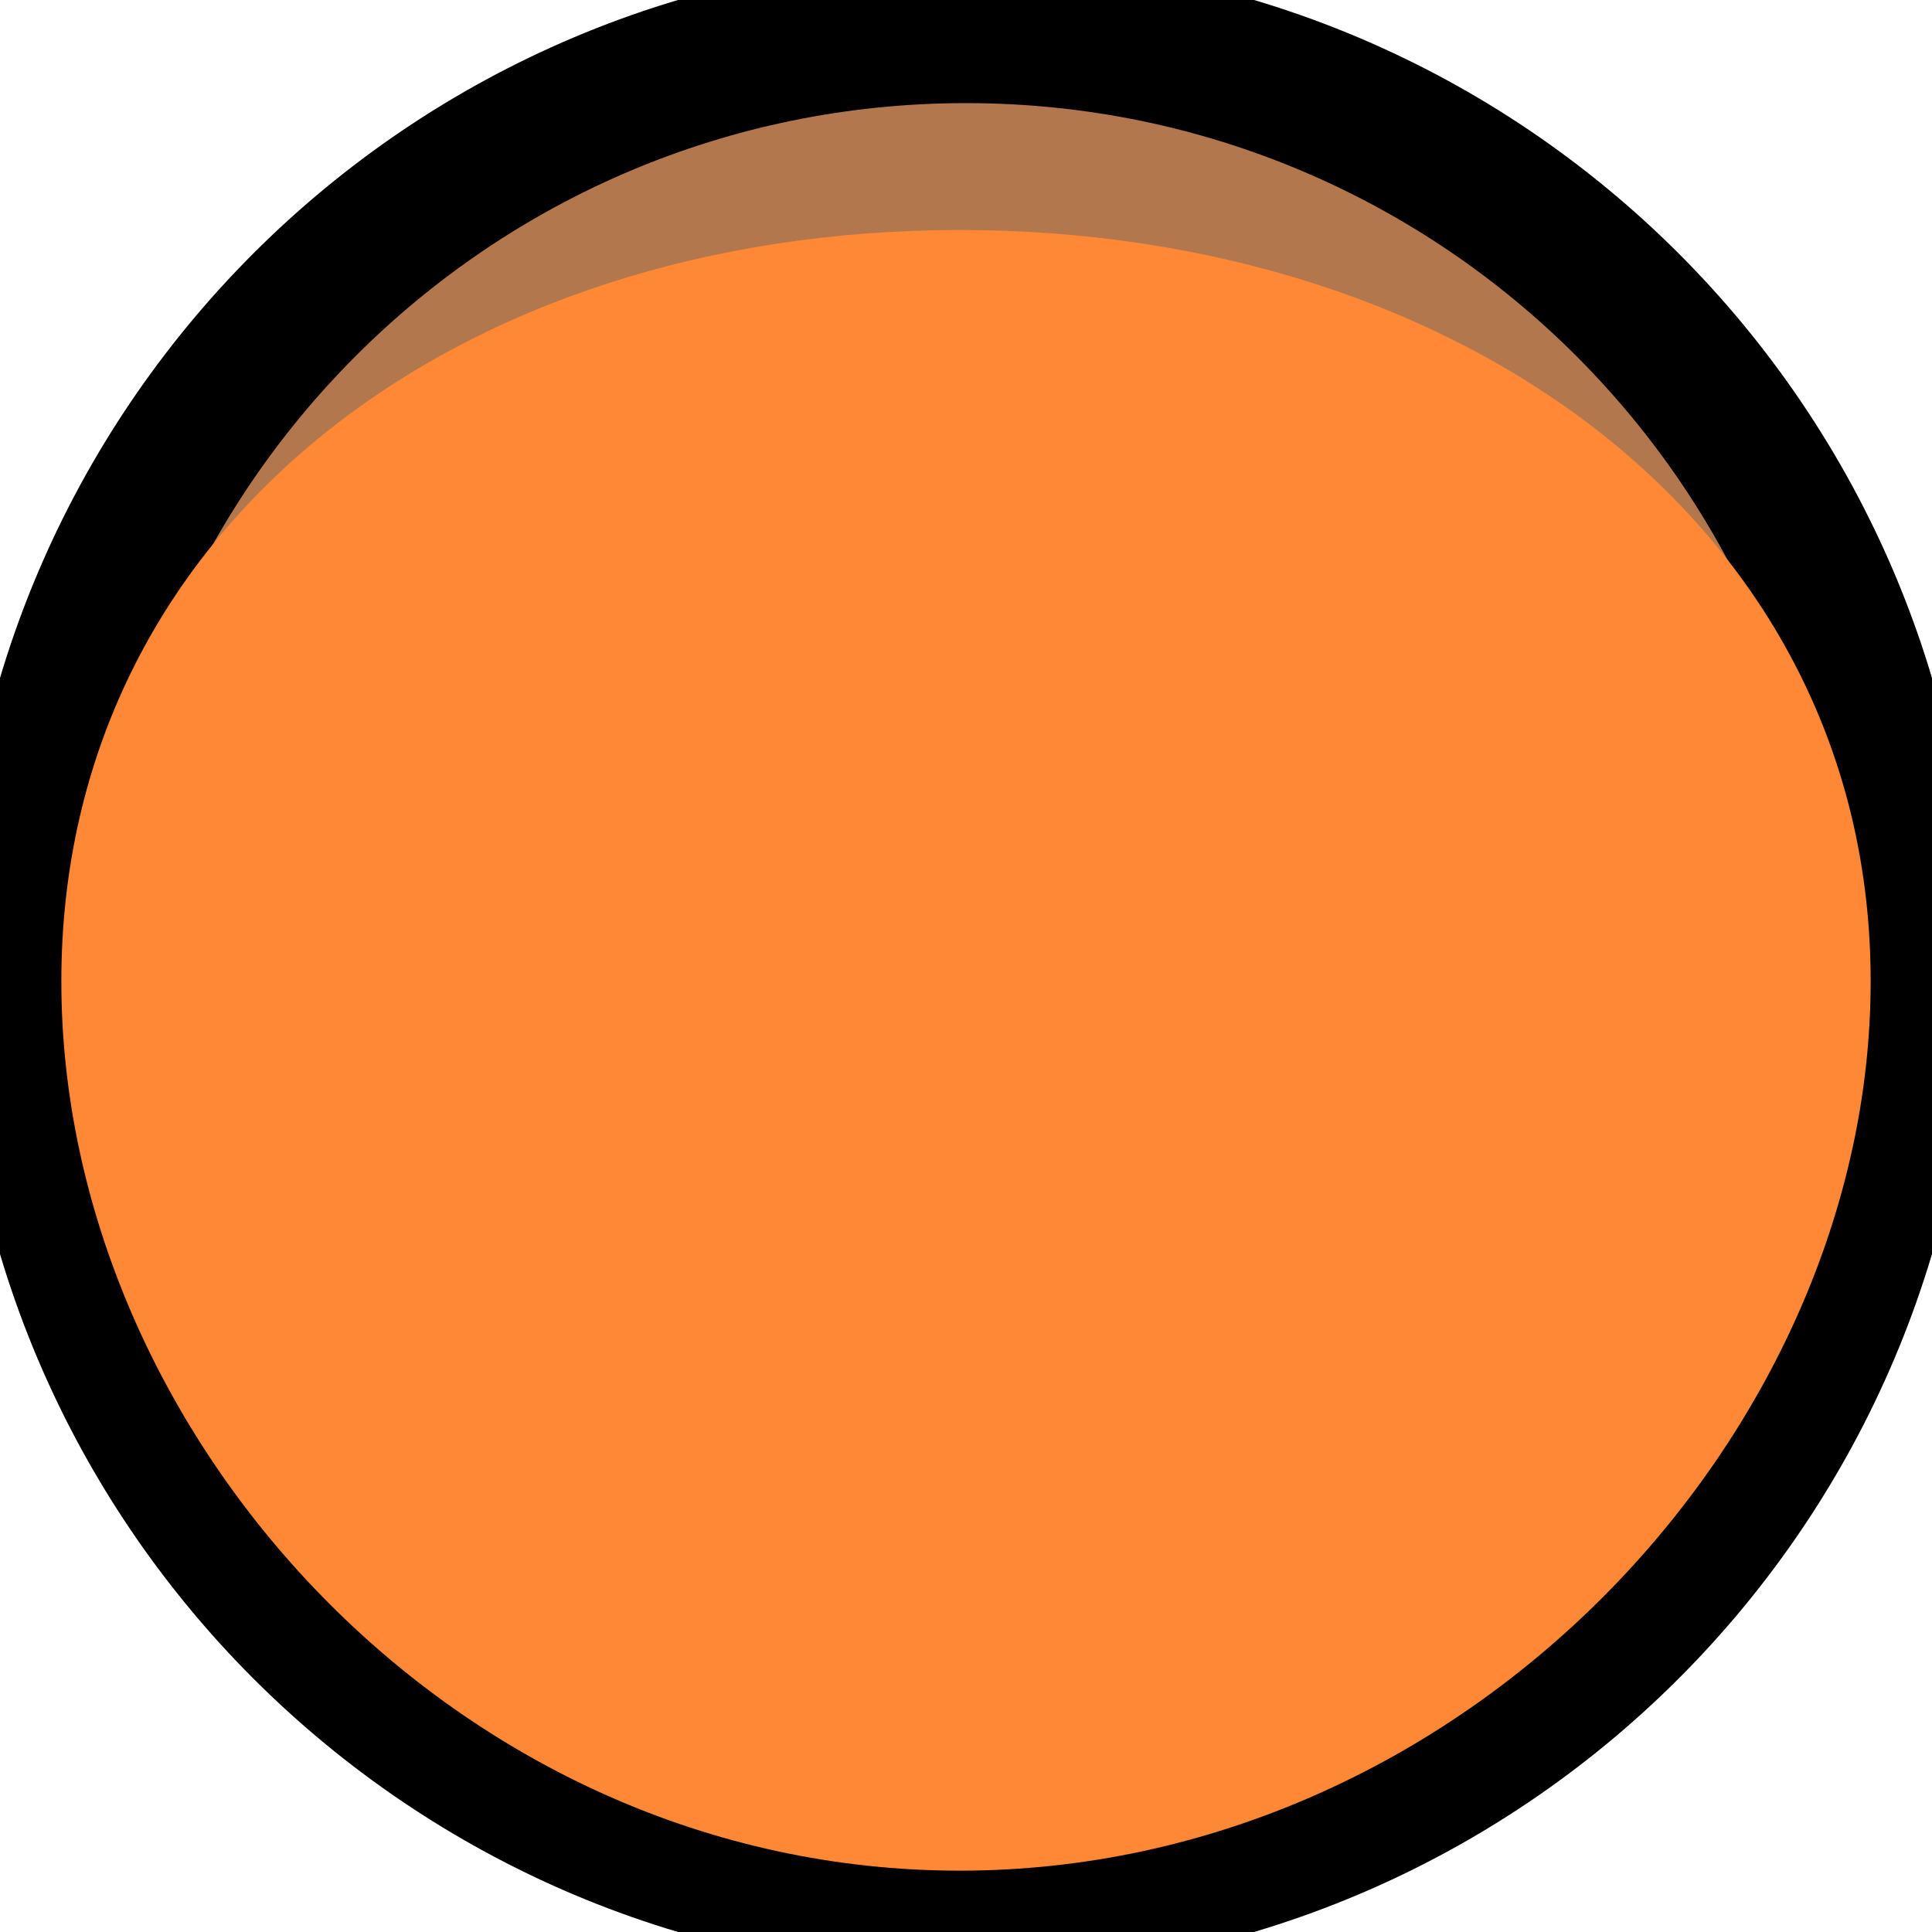 <svg width="80" height="80" viewBox="0 0 80 80" fill="none" xmlns="http://www.w3.org/2000/svg">
<g clip-path="url(#clip0_5_120)">
<path d="M40 78.73C61.39 78.73 78.73 61.39 78.73 40C78.73 18.61 61.39 1.27 40 1.27C18.61 1.27 1.27 18.61 1.27 40C1.27 61.39 18.61 78.73 40 78.73Z" fill="black" fill-opacity="0.6"/>
<path d="M40 78.73C61.39 78.73 78.73 61.39 78.73 40C78.73 18.61 61.39 1.27 40 1.27C18.61 1.27 1.27 18.61 1.27 40C1.27 61.39 18.61 78.73 40 78.73Z" fill="#FE8835" fill-opacity="0.5"/>
<path d="M40 78.73C61.39 78.73 78.73 61.39 78.73 40C78.73 18.61 61.39 1.27 40 1.27C18.61 1.27 1.27 18.61 1.27 40C1.27 61.39 18.61 78.73 40 78.73Z" stroke="black" stroke-width="6"/>
<path d="M77.46 40.635C77.46 59.395 60.605 77.46 39.741 77.46C18.877 77.46 2.54 59.395 2.54 40.635C2.54 21.875 18.877 9.524 39.741 9.524C60.605 9.524 77.46 21.875 77.46 40.635Z" fill="#FE8835"/>
</g>
<defs>
<clipPath id="clip0_5_120">
<rect width="80" height="80" fill="white"/>
</clipPath>
</defs>
</svg>
